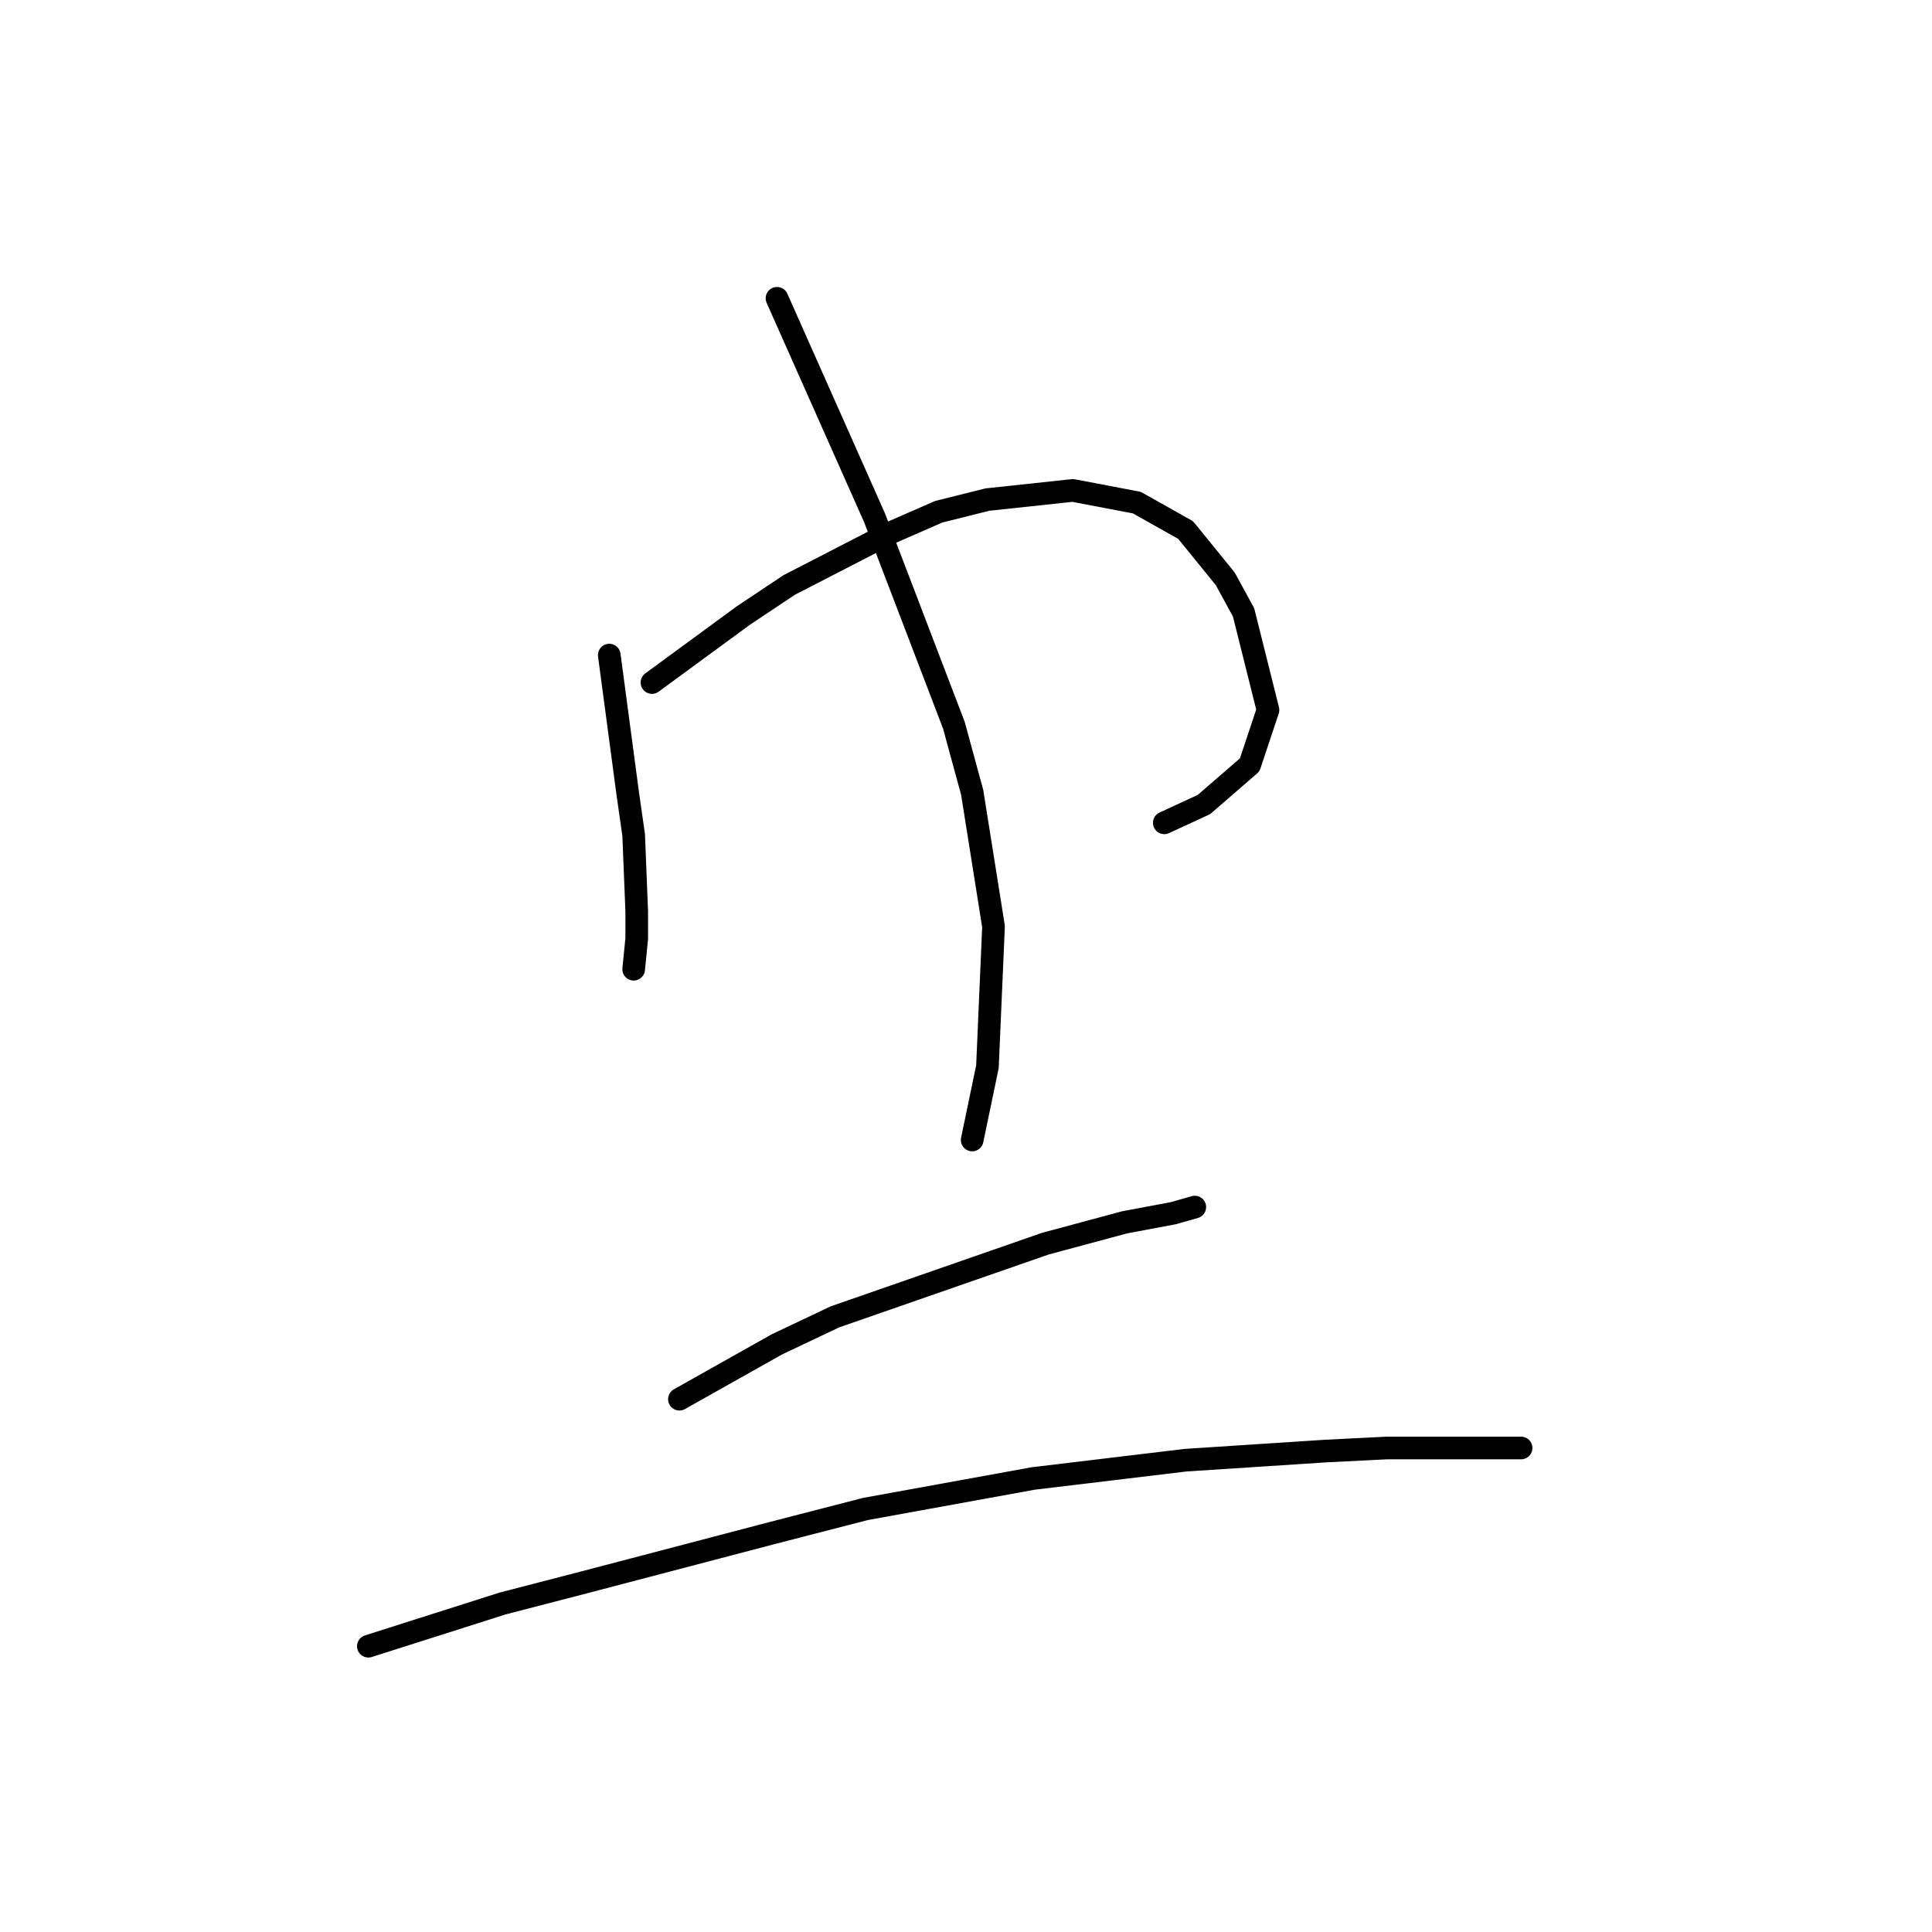 <?xml version="1.0" standalone="no"?>
    <svg width="256" height="256" xmlns="http://www.w3.org/2000/svg" version="1.1">
    <polyline stroke="black" stroke-width="3" stroke-linecap="round" fill="transparent" stroke-linejoin="round" points="80.732 86.804 81.54 92.866 82.349 98.927 83.157 104.988 83.965 110.645 84.369 120.747 84.369 124.384 83.965 128.425 83.965 128.425 " />
        <polyline stroke="black" stroke-width="3" stroke-linecap="round" fill="transparent" stroke-linejoin="round" points="86.389 90.441 92.451 85.996 98.512 81.551 104.573 77.511 117.908 70.641 124.373 67.813 130.839 66.196 142.153 64.984 150.639 66.6 157.104 70.237 162.357 76.702 164.781 81.147 168.014 94.078 165.59 101.351 159.528 106.604 154.275 109.029 154.275 109.029 " />
        <polyline stroke="black" stroke-width="3" stroke-linecap="round" fill="transparent" stroke-linejoin="round" points="102.957 39.527 109.422 54.074 115.887 68.621 126.394 96.098 128.818 104.988 131.647 122.768 130.839 141.356 128.818 151.054 128.818 151.054 " />
        <polyline stroke="black" stroke-width="3" stroke-linecap="round" fill="transparent" stroke-linejoin="round" points="90.026 185.401 96.492 181.764 102.957 178.127 110.634 174.49 138.516 164.792 149.022 161.964 155.488 160.752 158.316 159.943 158.316 159.943 " />
        <polyline stroke="black" stroke-width="3" stroke-linecap="round" fill="transparent" stroke-linejoin="round" points="48.81 218.131 57.7 215.303 66.589 212.474 77.5 209.646 102.149 203.18 114.675 199.948 136.9 195.907 157.104 193.482 175.692 192.27 183.773 191.866 201.553 191.866 201.553 191.866 " />
        </svg>
